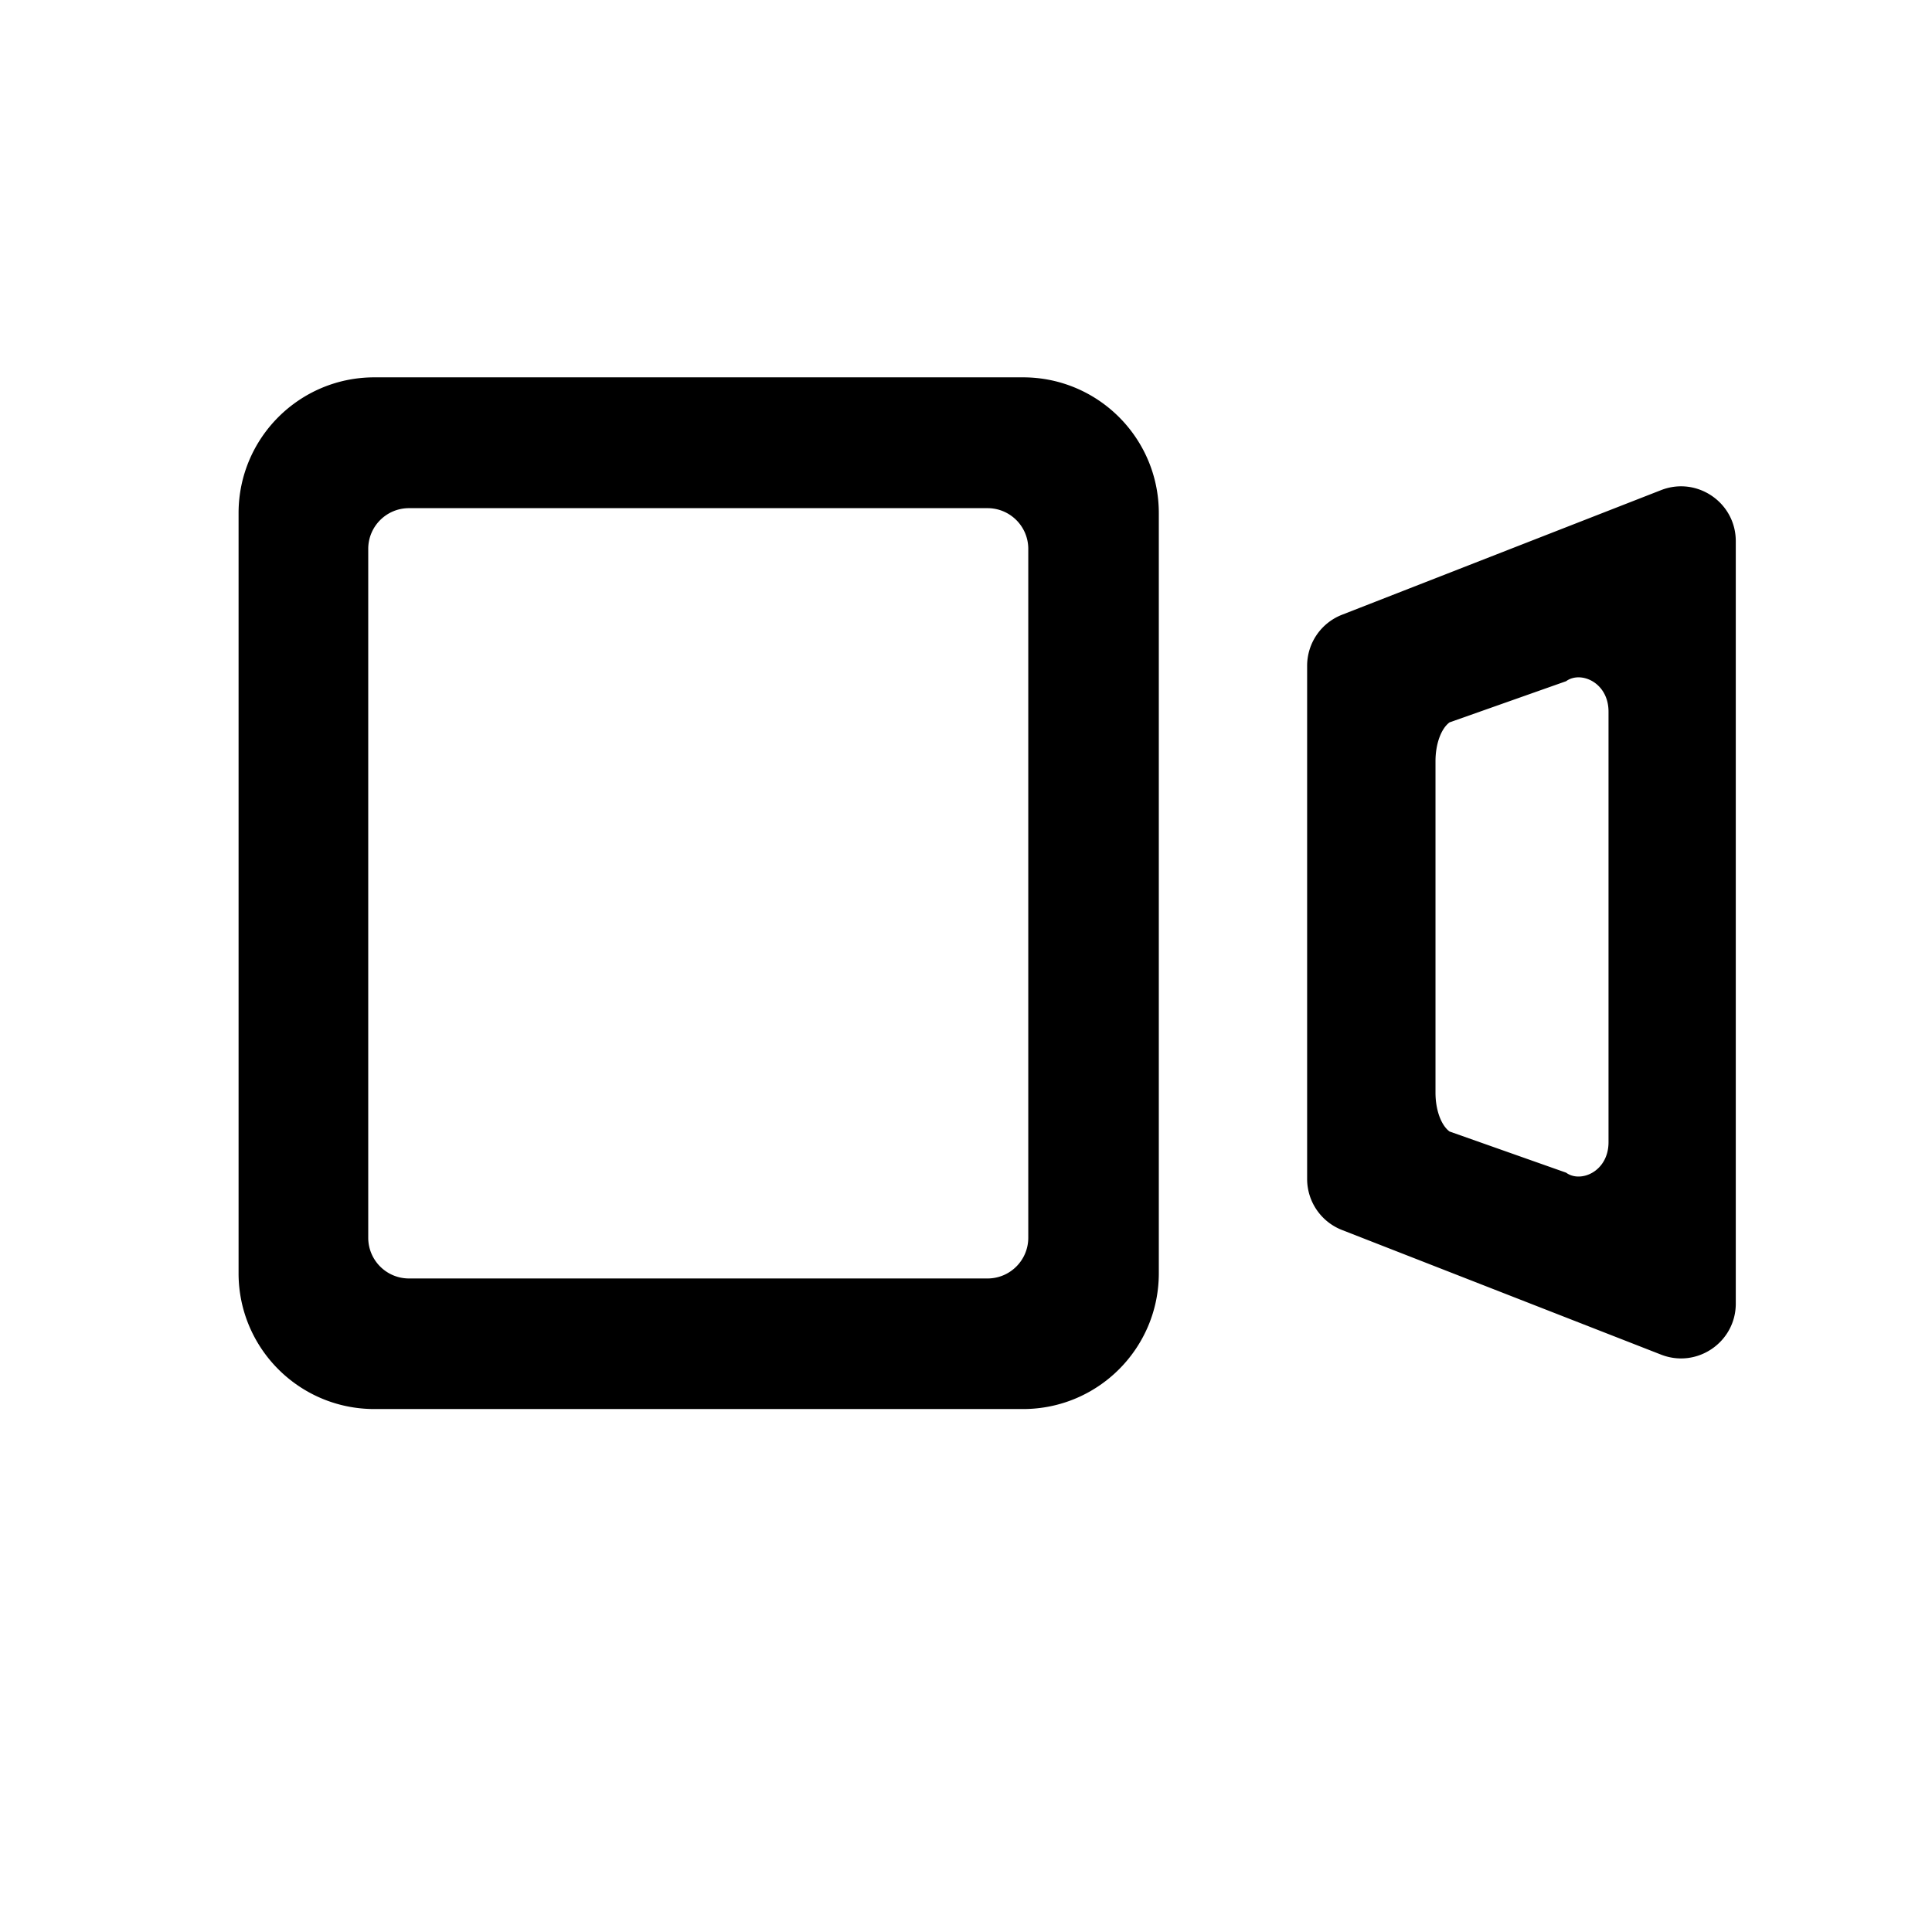 <svg xmlns="http://www.w3.org/2000/svg" width="512" height="512" viewBox="0 0 512 512">
    <path fill-rule="evenodd" d="M272.503 328.012c0 5.962-4.833 10.795-10.795 10.795H108.382c-5.962 0-10.796-4.833-10.796-10.795V145.463c0-5.962 4.834-10.795 10.796-10.795h153.326c5.962 0 10.795 4.833 10.795 10.795zM271.117 100H99.204c-19.87 0-35.979 16.109-35.979 35.98v201.451c0 19.871 16.108 35.979 35.98 35.979h171.912c19.871 0 35.981-16.108 35.981-35.979V135.98c0-19.871-16.11-35.98-35.98-35.98zm169.085 29.888c9.52-3.72 19.798 3.3 19.798 13.52V345.47c0 10.219-10.279 17.239-19.798 13.52l-84.565-33.033a14.52 14.52 0 0 1-9.234-13.521V176.44a14.52 14.52 0 0 1 9.234-13.52zm-13.926 58.707c0-7.773-7.399-10.896-11.242-8.068l-30.884 10.908c-2.248 1.655-3.728 5.738-3.728 10.285v87.857c0 4.548 1.48 8.63 3.728 10.284l30.884 10.908c3.843 2.829 11.242-.295 11.242-8.067z"/>
</svg>
